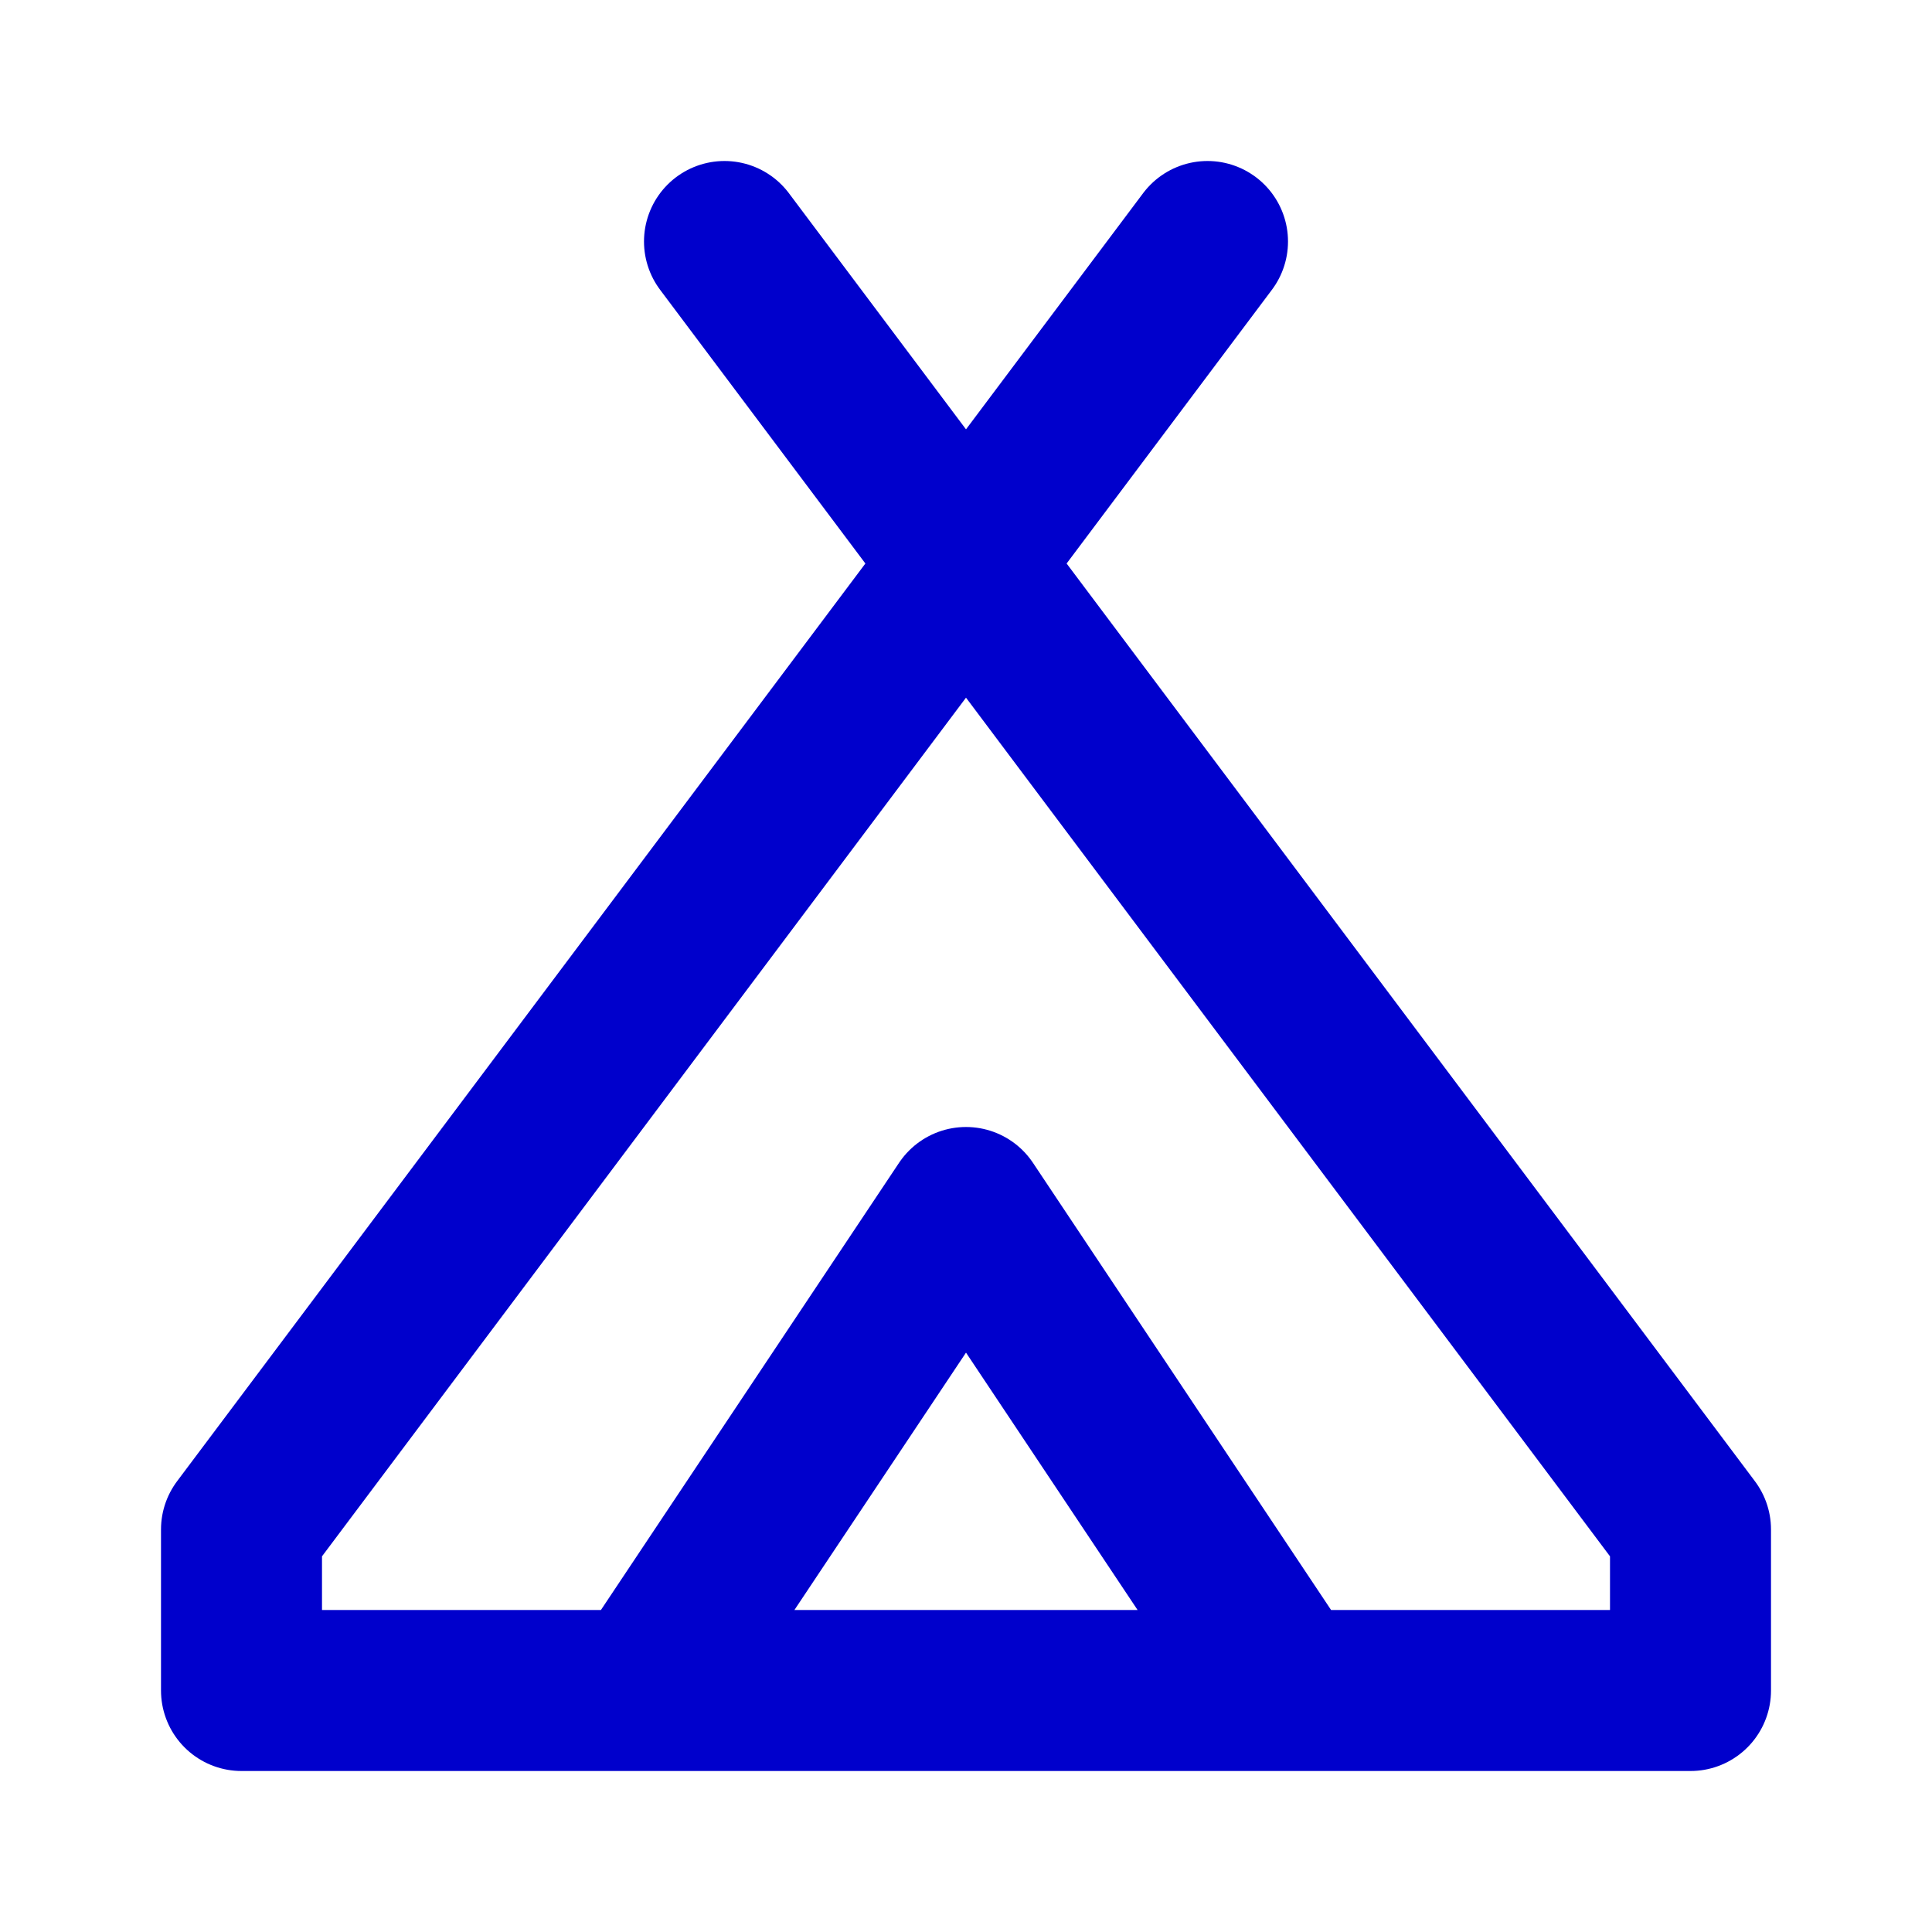 <svg width="24" height="24" viewBox="0 0 24 24" fill="none" xmlns="http://www.w3.org/2000/svg">
<path d="M15 3L3 19V21H21V19L9 3M12 15L16 21H8L12 15Z" stroke="#0000CC" stroke-width="2" stroke-linecap="round" stroke-linejoin="round"/>
</svg>
